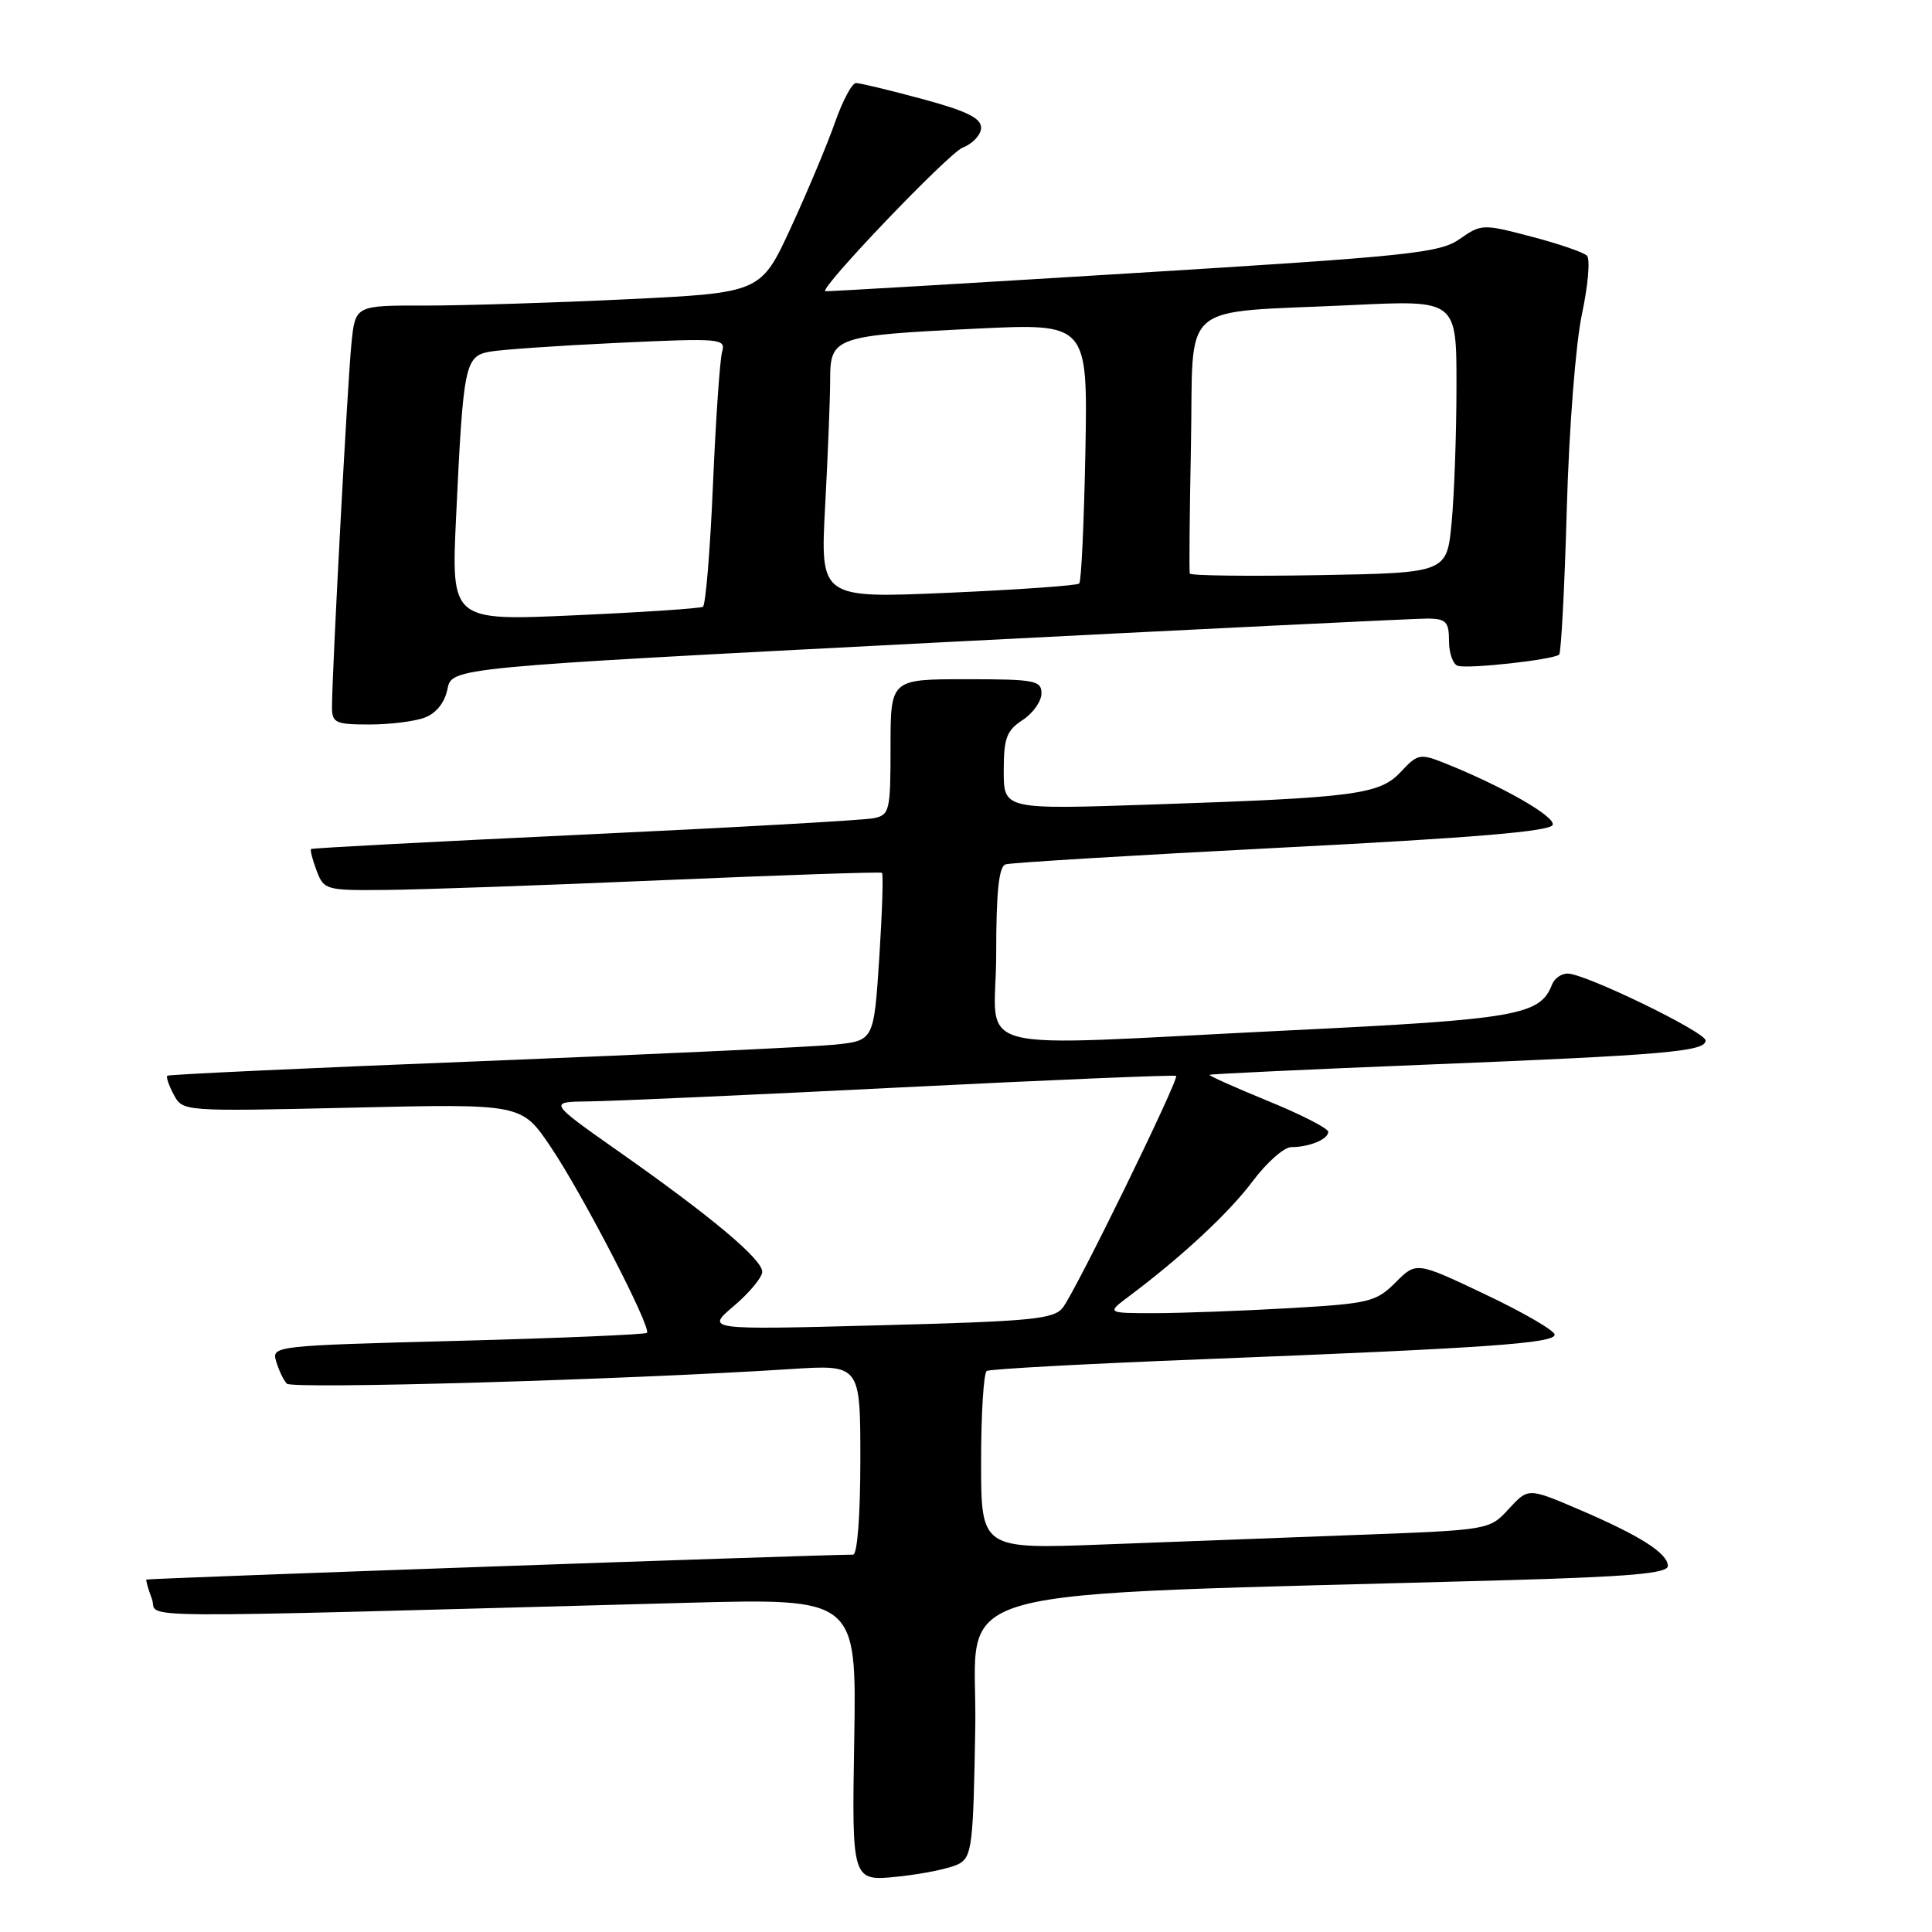 <?xml version="1.0" encoding="UTF-8" standalone="no"?>
<!DOCTYPE svg PUBLIC "-//W3C//DTD SVG 1.1//EN" "http://www.w3.org/Graphics/SVG/1.1/DTD/svg11.dtd" >
<svg xmlns="http://www.w3.org/2000/svg" xmlns:xlink="http://www.w3.org/1999/xlink" version="1.1" viewBox="0 0 256 256">
 <g >
 <path fill="currentColor"
d=" M 127.02 246.99 C 128.80 246.04 128.97 244.57 129.23 228.73 C 129.53 209.55 122.22 211.56 199.75 209.38 C 215.99 208.92 221.00 208.48 221.00 207.50 C 221.00 205.82 217.31 203.47 209.17 199.99 C 202.50 197.14 202.50 197.14 199.93 199.93 C 197.36 202.73 197.36 202.73 179.93 203.38 C 170.34 203.74 155.19 204.31 146.25 204.65 C 130.00 205.27 130.00 205.27 130.00 193.69 C 130.00 187.33 130.34 181.91 130.75 181.66 C 131.16 181.40 144.10 180.70 159.50 180.10 C 196.93 178.63 206.00 178.00 206.00 176.85 C 206.00 176.32 201.88 173.92 196.84 171.53 C 187.67 167.17 187.67 167.17 184.92 169.93 C 182.33 172.51 181.45 172.73 170.83 173.34 C 164.60 173.70 156.60 173.99 153.06 174.00 C 146.61 174.00 146.61 174.00 149.62 171.75 C 156.60 166.52 162.85 160.71 166.00 156.50 C 167.85 154.03 170.15 152.00 171.10 152.00 C 173.48 152.00 176.00 150.96 176.00 149.97 C 176.00 149.52 172.41 147.68 168.02 145.89 C 163.63 144.09 160.15 142.53 160.27 142.42 C 160.40 142.31 173.32 141.70 189.00 141.07 C 220.73 139.79 226.00 139.33 226.00 137.87 C 226.00 136.75 210.03 129.00 207.71 129.00 C 206.89 129.00 205.97 129.65 205.66 130.44 C 204.09 134.53 201.09 135.06 170.85 136.53 C 126.87 138.67 132.00 139.99 132.00 126.47 C 132.00 118.13 132.35 114.82 133.25 114.53 C 133.94 114.31 150.44 113.31 169.92 112.31 C 195.23 111.02 205.45 110.16 205.74 109.30 C 206.11 108.18 198.95 104.11 191.23 101.04 C 188.20 99.84 187.80 99.92 185.66 102.23 C 182.83 105.28 179.74 105.69 152.75 106.60 C 133.00 107.27 133.00 107.27 133.00 102.16 C 133.00 97.81 133.37 96.80 135.50 95.41 C 136.88 94.51 138.00 92.92 138.00 91.88 C 138.00 90.16 137.13 90.00 128.00 90.00 C 118.00 90.00 118.00 90.00 118.00 98.98 C 118.00 107.49 117.88 107.99 115.75 108.42 C 114.51 108.68 97.30 109.65 77.50 110.58 C 57.70 111.51 41.37 112.37 41.22 112.50 C 41.07 112.62 41.40 113.91 41.95 115.36 C 42.92 117.93 43.17 118.00 51.23 117.92 C 55.78 117.88 72.32 117.30 88.00 116.62 C 103.68 115.95 116.66 115.51 116.86 115.65 C 117.06 115.78 116.90 120.84 116.51 126.89 C 115.79 137.88 115.79 137.88 110.64 138.42 C 107.82 138.71 86.83 139.69 64.00 140.60 C 41.17 141.50 22.35 142.37 22.17 142.54 C 21.99 142.70 22.37 143.83 23.03 145.06 C 24.22 147.28 24.24 147.28 46.66 146.77 C 69.10 146.25 69.10 146.25 72.91 151.88 C 77.07 158.00 86.37 175.96 85.72 176.61 C 85.50 176.83 74.22 177.31 60.64 177.67 C 36.22 178.31 35.97 178.34 36.60 180.41 C 36.94 181.56 37.57 182.88 38.00 183.34 C 38.71 184.10 82.68 182.83 104.75 181.41 C 114.00 180.81 114.00 180.81 114.00 193.41 C 114.00 200.83 113.60 206.00 113.04 206.00 C 108.76 206.00 19.53 209.14 19.40 209.30 C 19.31 209.41 19.64 210.57 20.13 211.87 C 21.13 214.52 13.71 214.46 91.00 212.38 C 113.50 211.78 113.50 211.78 113.19 230.54 C 112.87 249.30 112.87 249.30 118.98 248.66 C 122.34 248.31 125.96 247.56 127.02 246.99 Z  M 56.29 95.08 C 57.81 94.50 58.93 93.09 59.29 91.31 C 59.86 88.46 59.86 88.46 123.18 85.19 C 158.01 83.40 187.74 81.95 189.25 81.96 C 191.61 82.00 192.00 82.41 192.00 84.92 C 192.00 86.52 192.52 88.01 193.15 88.22 C 194.51 88.67 205.92 87.41 206.60 86.73 C 206.86 86.47 207.32 77.76 207.61 67.38 C 207.91 56.71 208.79 45.50 209.62 41.60 C 210.43 37.80 210.73 34.33 210.28 33.88 C 209.83 33.43 206.51 32.29 202.90 31.35 C 196.48 29.66 196.28 29.67 193.42 31.67 C 190.76 33.53 186.86 33.94 150.00 36.20 C 127.72 37.57 109.43 38.65 109.35 38.59 C 108.62 38.14 125.70 20.28 127.56 19.56 C 128.90 19.04 130.00 17.85 130.00 16.92 C 130.00 15.64 128.04 14.69 122.18 13.11 C 117.88 11.95 113.94 11.00 113.42 11.00 C 112.90 11.00 111.64 13.36 110.63 16.25 C 109.62 19.14 106.99 25.39 104.80 30.15 C 100.81 38.79 100.81 38.79 83.15 39.65 C 73.44 40.12 61.36 40.49 56.29 40.49 C 47.08 40.47 47.08 40.47 46.57 45.49 C 46.06 50.44 43.98 89.40 43.99 93.75 C 44.00 95.78 44.49 96.00 48.93 96.00 C 51.65 96.00 54.96 95.59 56.29 95.08 Z  M 97.25 173.04 C 99.31 171.29 101.00 169.25 101.00 168.52 C 101.00 166.86 94.33 161.26 82.07 152.64 C 72.63 146.00 72.63 146.00 78.07 145.94 C 81.05 145.91 99.70 145.08 119.50 144.08 C 139.30 143.09 155.65 142.41 155.84 142.56 C 156.29 142.94 142.59 170.98 140.84 173.25 C 139.66 174.80 136.80 175.08 116.50 175.61 C 93.50 176.22 93.50 176.22 97.25 173.04 Z  M 60.44 68.38 C 61.38 48.38 61.61 47.23 64.83 46.61 C 66.30 46.33 73.96 45.80 81.85 45.43 C 95.56 44.79 96.19 44.85 95.68 46.63 C 95.39 47.66 94.84 55.59 94.47 64.26 C 94.10 72.92 93.50 80.19 93.14 80.40 C 92.79 80.62 85.14 81.13 76.14 81.53 C 59.78 82.27 59.78 82.27 60.44 68.38 Z  M 109.34 66.98 C 109.70 60.22 110.00 52.72 110.00 50.32 C 110.00 44.66 110.58 44.46 129.32 43.55 C 144.13 42.83 144.13 42.83 143.82 59.83 C 143.64 69.19 143.28 77.06 143.00 77.32 C 142.72 77.59 134.89 78.14 125.59 78.55 C 108.68 79.28 108.68 79.28 109.34 66.98 Z  M 157.65 76.00 C 157.56 75.72 157.63 68.00 157.81 58.83 C 158.18 39.49 155.81 41.54 179.25 40.42 C 193.00 39.76 193.00 39.76 192.99 51.13 C 192.99 57.38 192.70 65.52 192.35 69.21 C 191.72 75.91 191.72 75.91 174.76 76.21 C 165.44 76.37 157.73 76.28 157.65 76.00 Z "/>
</g>
</svg>